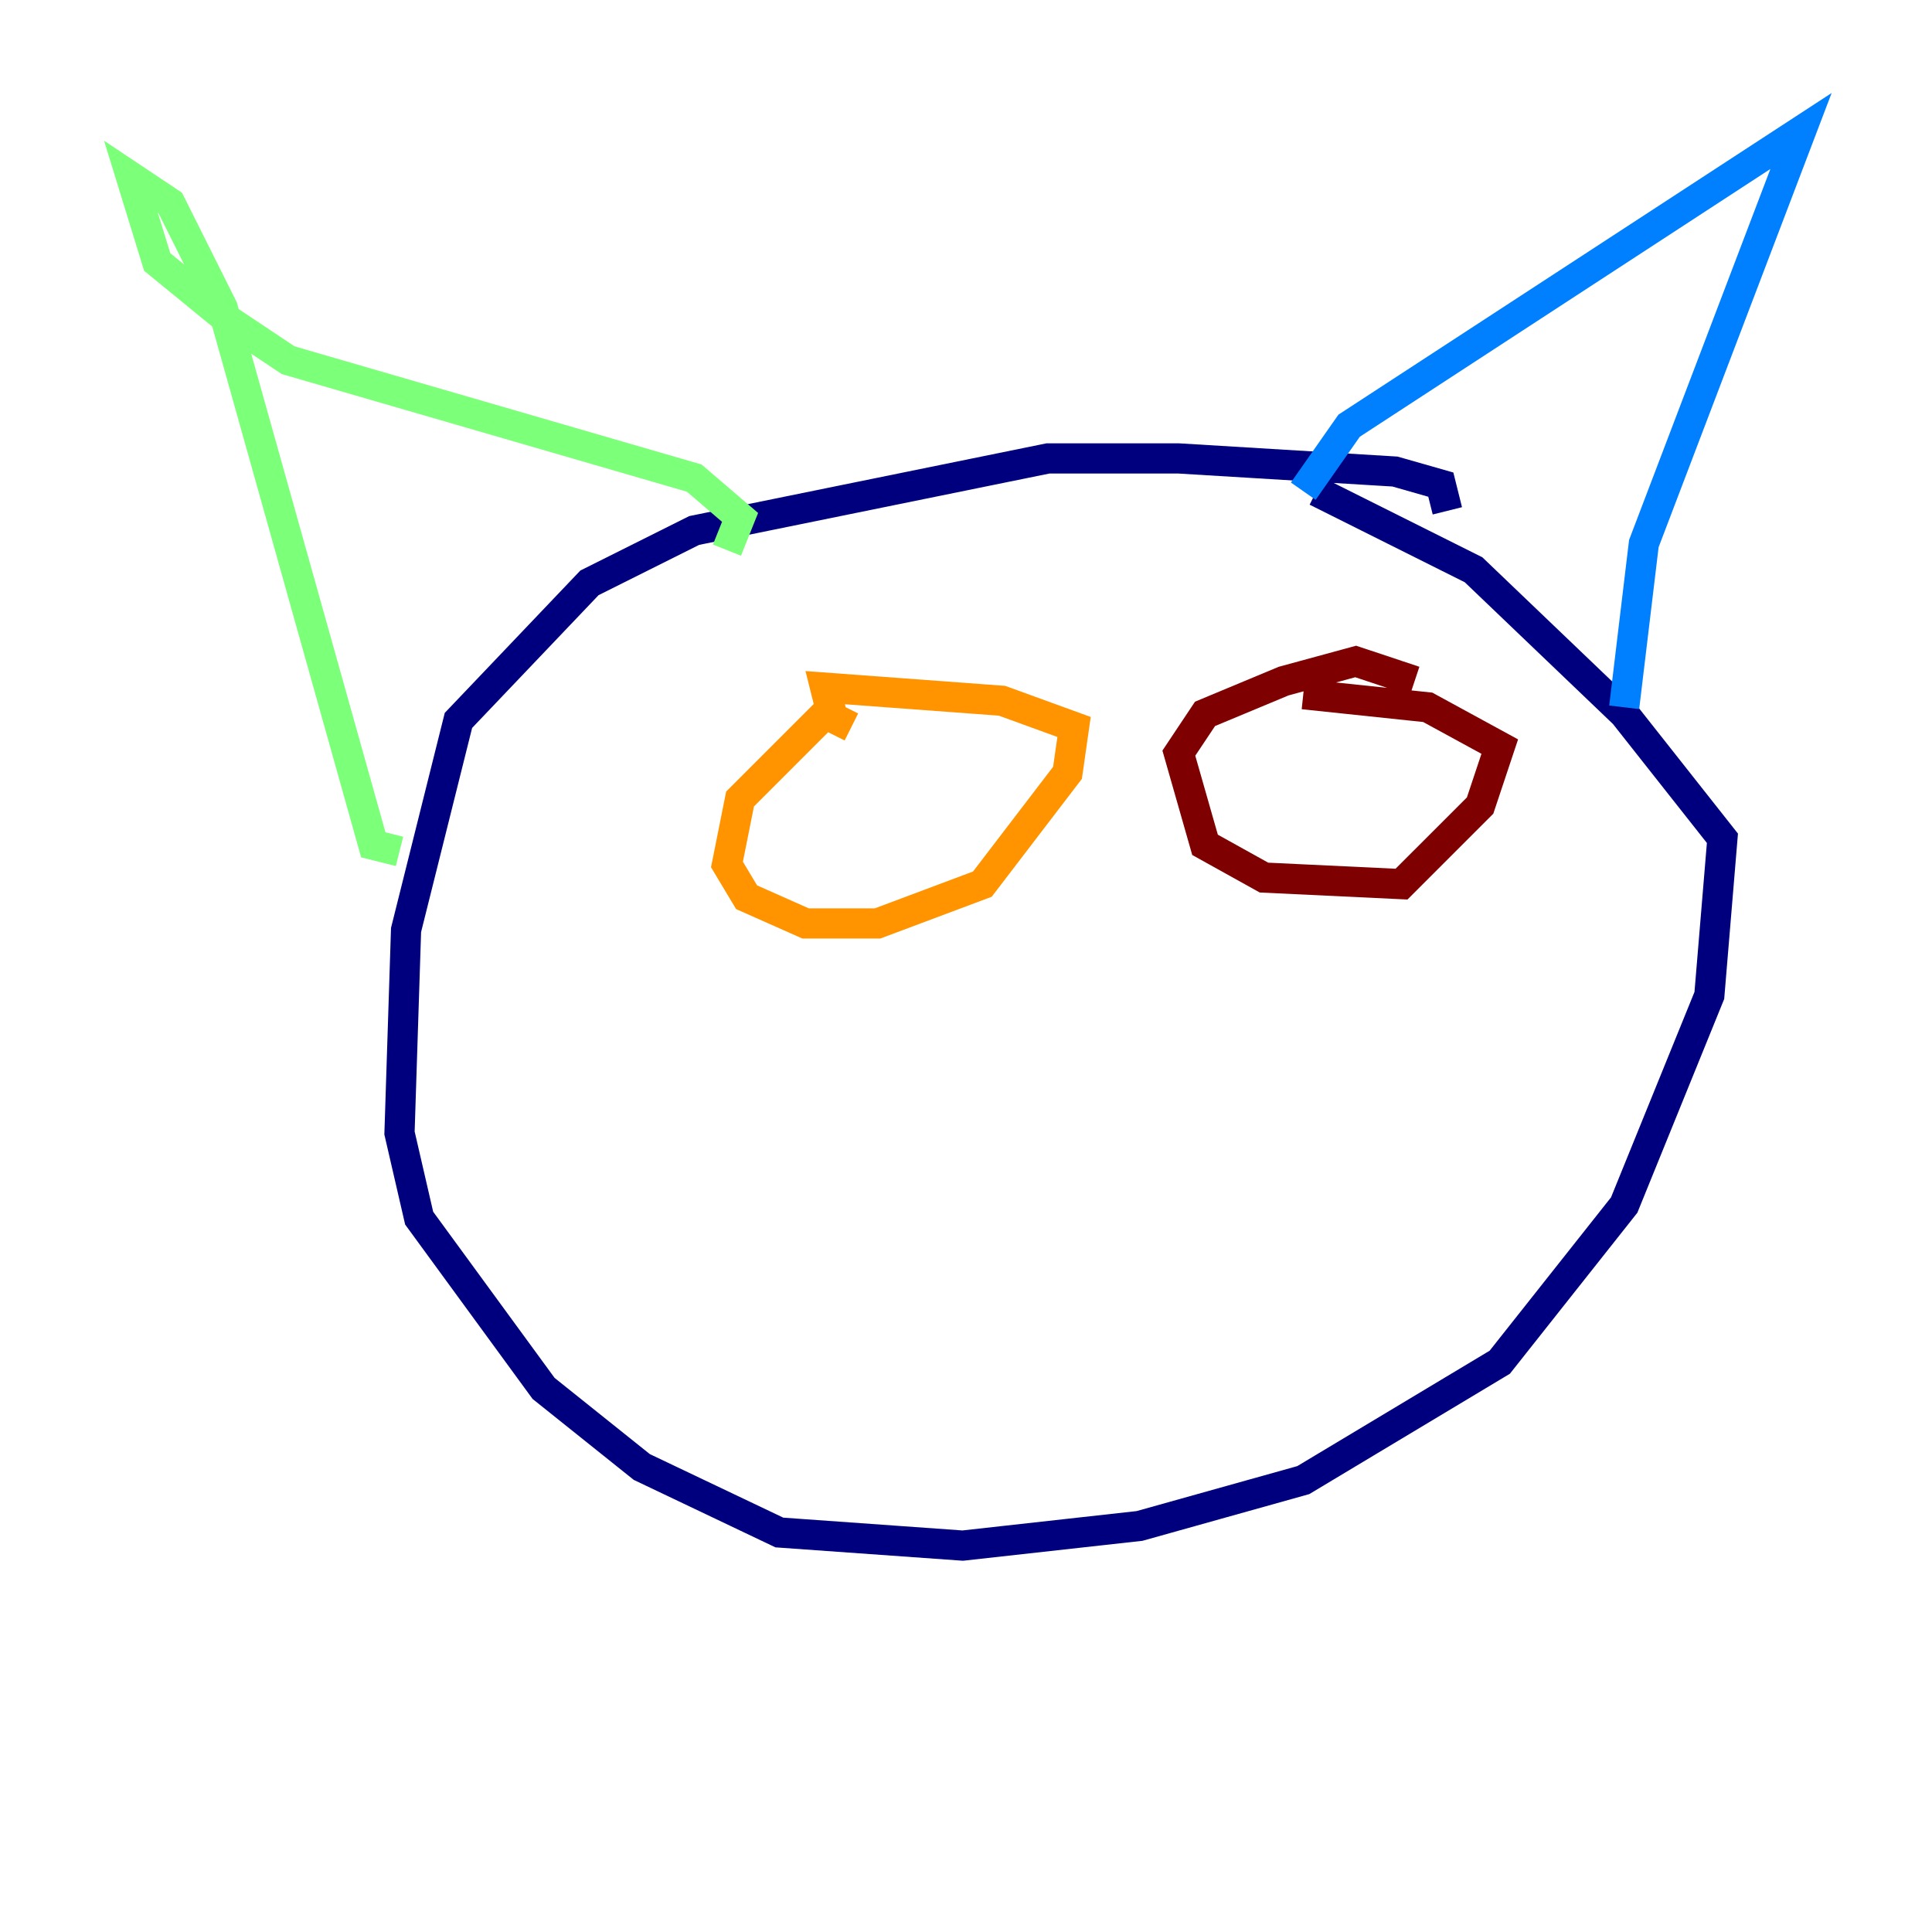 <?xml version="1.0" encoding="utf-8" ?>
<svg baseProfile="tiny" height="128" version="1.2" viewBox="0,0,128,128" width="128" xmlns="http://www.w3.org/2000/svg" xmlns:ev="http://www.w3.org/2001/xml-events" xmlns:xlink="http://www.w3.org/1999/xlink"><defs /><polyline fill="none" points="95.891,33.844 95.458,32.108 92.42,31.241 78.102,30.373 69.424,30.373 45.993,35.146 39.051,38.617 30.373,47.729 26.902,61.614 26.468,75.064 27.77,80.705 36.014,91.986 42.522,97.193 51.634,101.532 63.783,102.4 75.498,101.098 86.346,98.061 99.363,90.251 107.607,79.837 113.248,65.953 114.115,55.539 107.607,47.295 97.627,37.749 87.214,32.542" stroke="#00007f" stroke-width="2" /><polyline fill="none" points="86.346,32.542 89.383,28.203 119.322,8.678 108.909,36.014 107.607,46.861" stroke="#0080ff" stroke-width="2" /><polyline fill="none" points="48.163,36.447 49.031,34.278 45.993,31.675 19.091,23.864 15.186,21.261 10.414,17.356 8.678,11.715 11.281,13.451 14.752,20.393 24.732,55.973 26.468,56.407" stroke="#7cff79" stroke-width="2" /><polyline fill="none" points="56.407,48.163 54.671,47.295 49.031,52.936 48.163,57.275 49.464,59.444 53.37,61.18 58.142,61.18 65.085,58.576 70.725,51.2 71.159,48.163 66.386,46.427 54.671,45.559 55.105,47.295" stroke="#ff9400" stroke-width="2" /><polyline fill="none" points="93.722,45.125 89.817,43.824 85.044,45.125 79.837,47.295 78.102,49.898 79.837,55.973 83.742,58.142 92.854,58.576 98.061,53.37 99.363,49.464 94.59,46.861 86.346,45.993" stroke="#7f0000" stroke-width="2" /></svg>